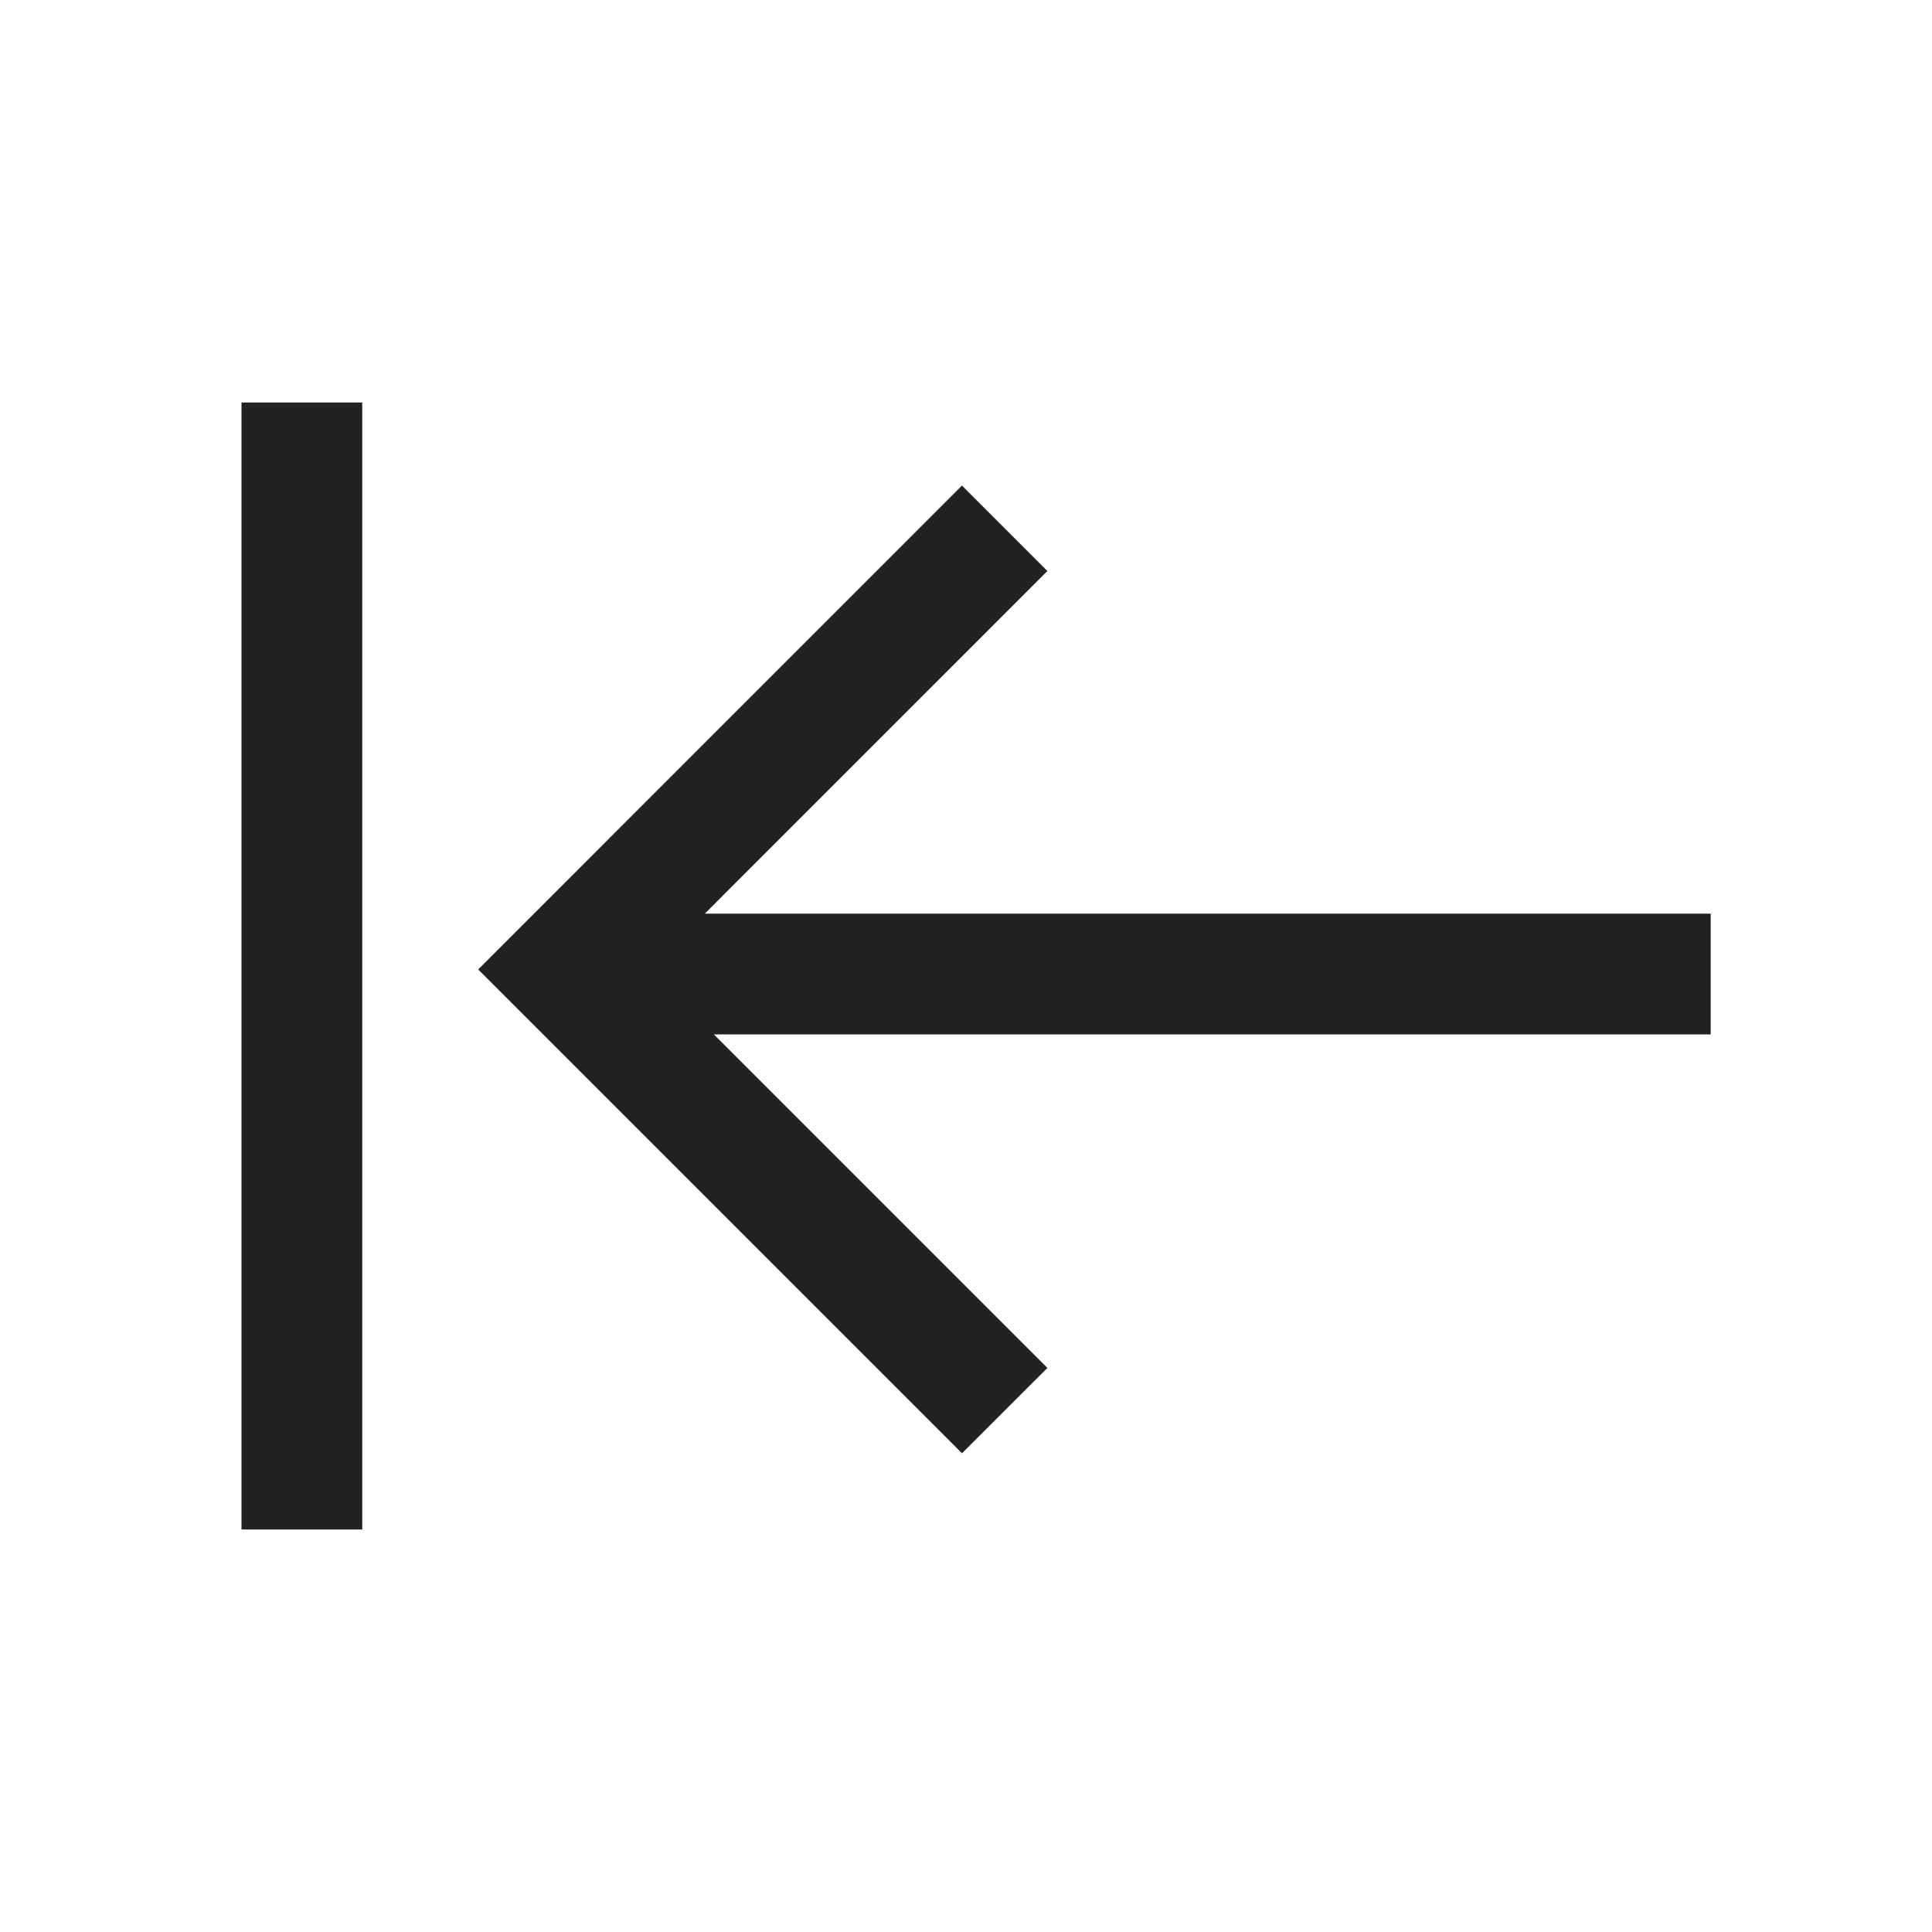 <svg width='24' height='24' viewBox='0 0 24 24' fill='none' xmlns='http://www.w3.org/2000/svg'> <path d='M3 5V19H4.5V5H3Z' fill='#222222'/> <path d='M5.94 12.043L11.95 6.032L13.011 7.093L8.755 11.35H21.251V12.85H8.868L13.011 16.993L11.95 18.053L5.94 12.043Z' fill='#222222'/> </svg>